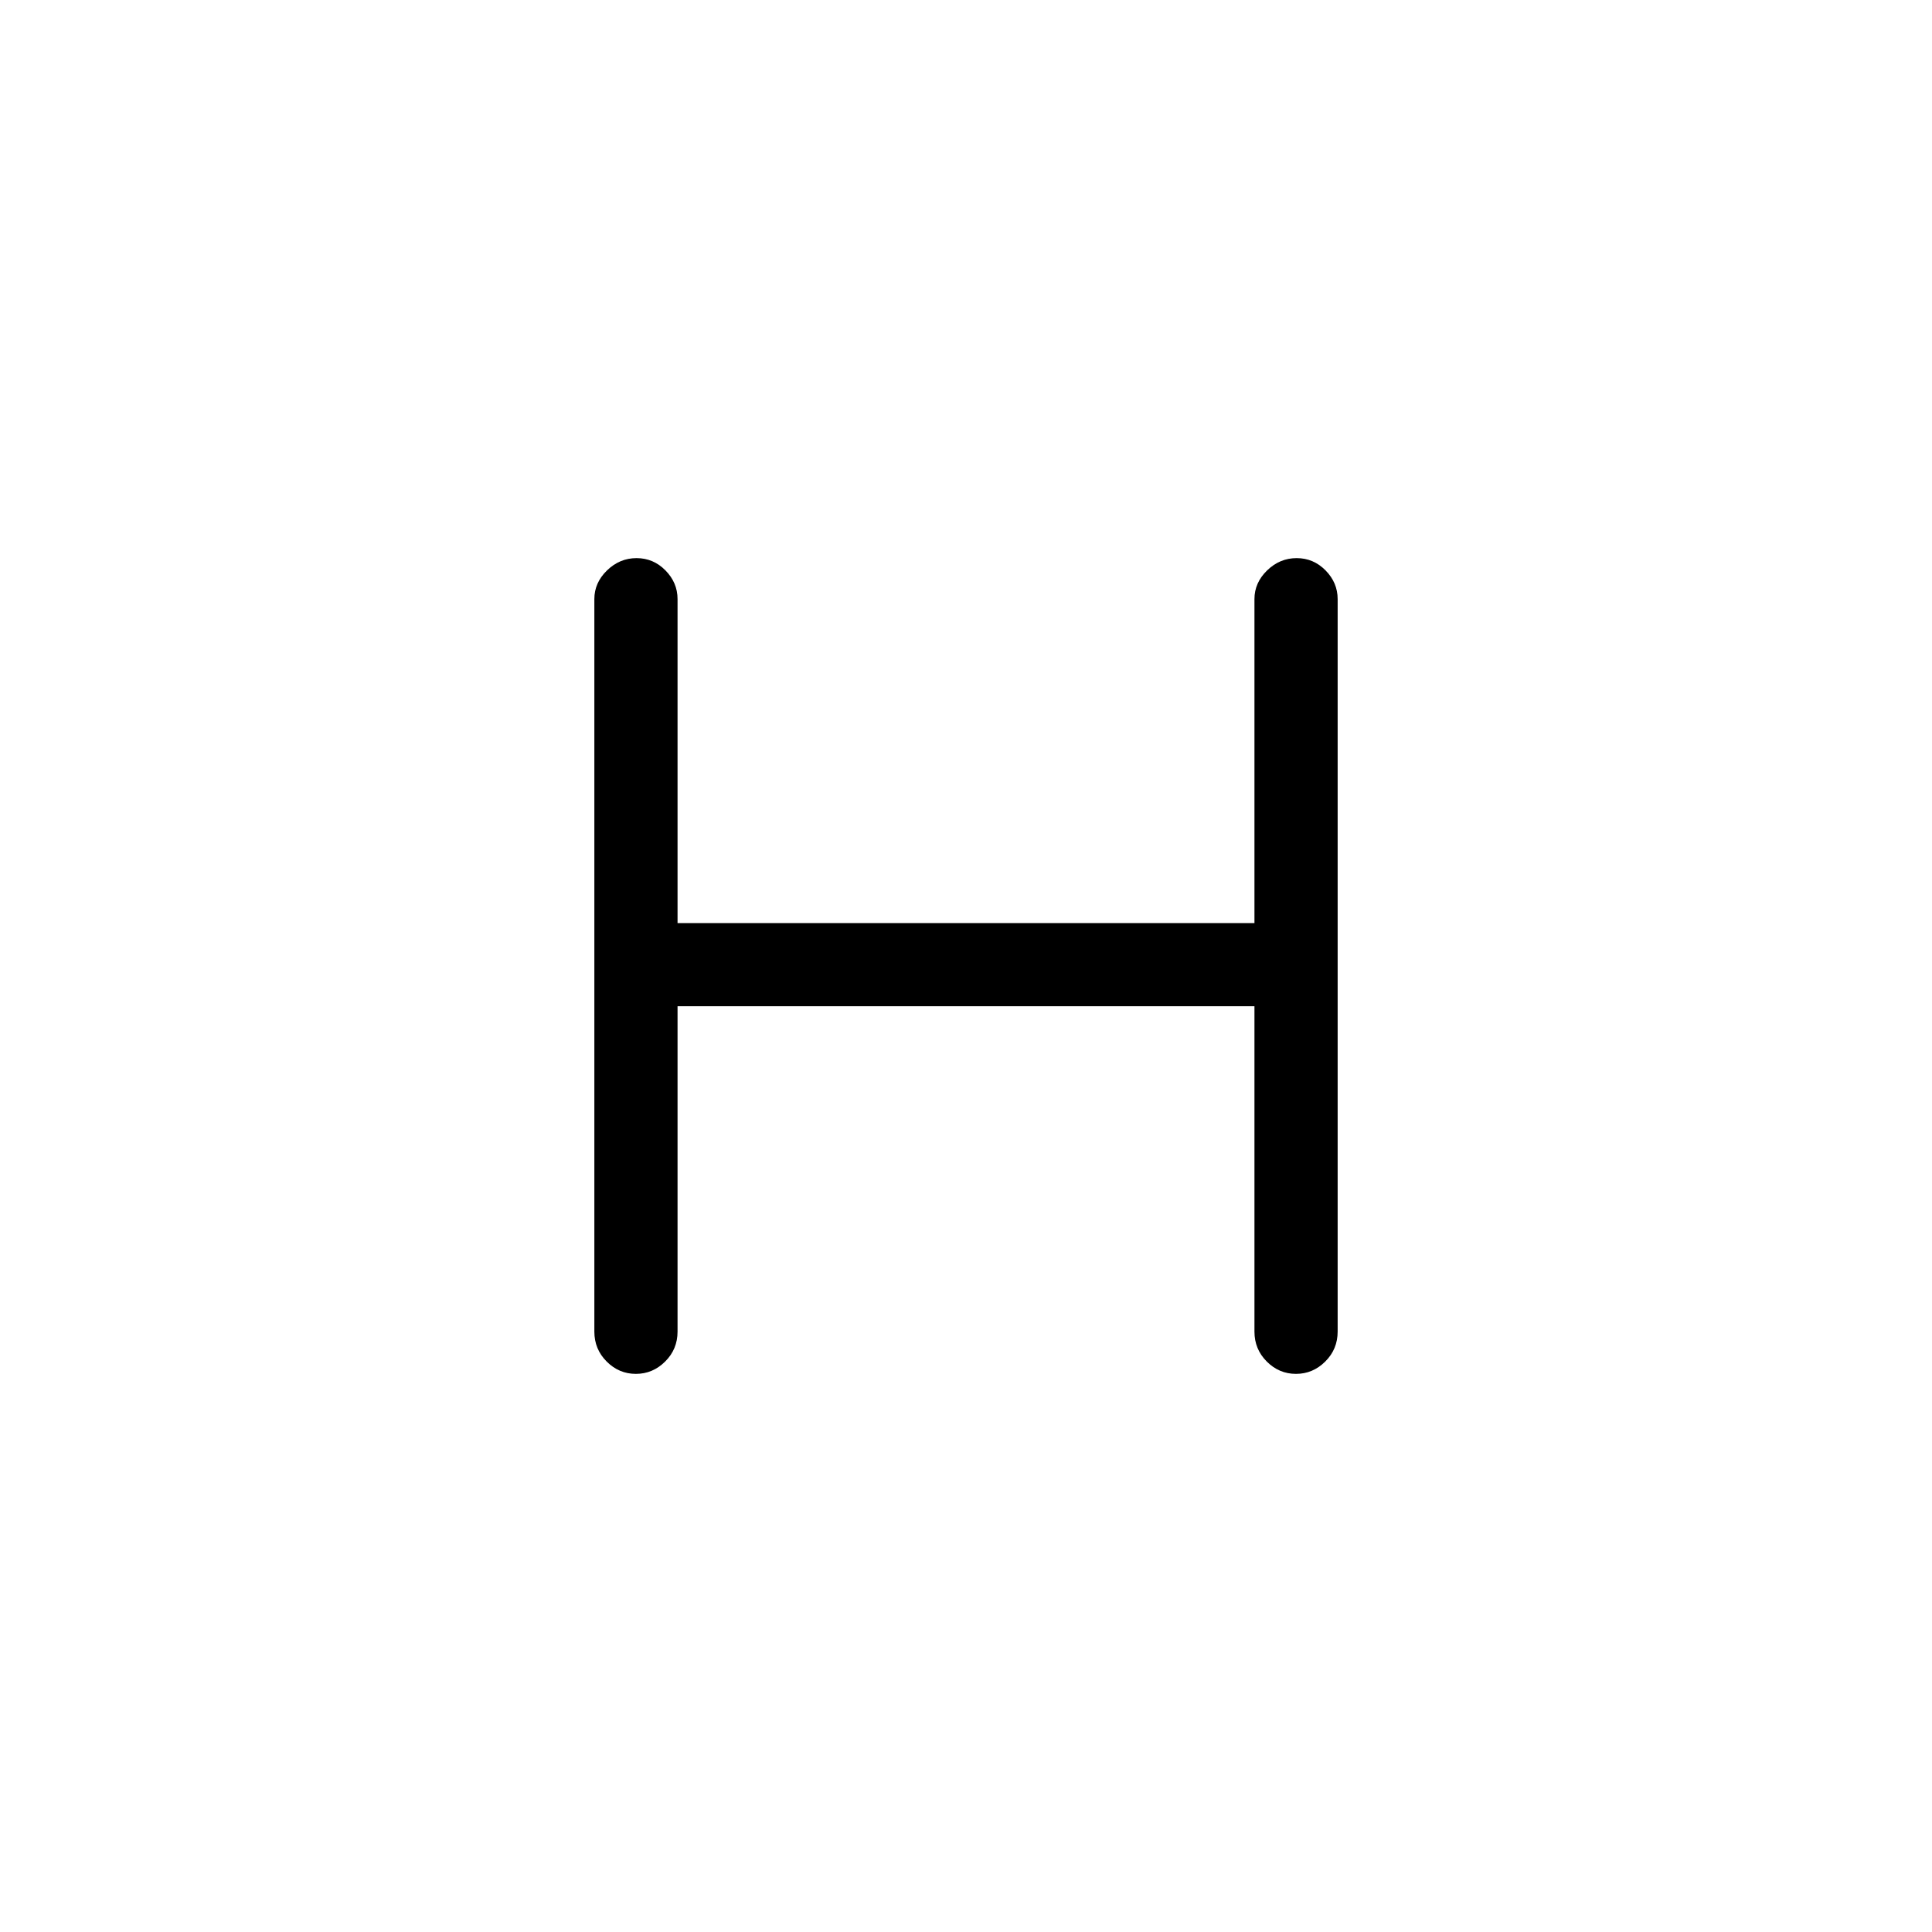 <svg xmlns="http://www.w3.org/2000/svg" height="40" viewBox="0 -960 960 960" width="40"><path d="M336.67-460v161.67q0 8.76-6.17 14.88-6.16 6.12-14.54 6.12-8.38 0-14.5-6.12-6.13-6.12-6.13-14.88v-364q0-8.12 6.29-14.23 6.29-6.11 14.67-6.11 8.38 0 14.38 6.11t6 14.23v161h286.66v-161q0-8.12 6.29-14.23 6.29-6.11 14.67-6.11 8.38 0 14.38 6.11t6 14.23v364q0 8.76-6.17 14.88-6.16 6.12-14.54 6.12-8.38 0-14.5-6.12-6.13-6.12-6.13-14.88V-460H336.67Z"/></svg>